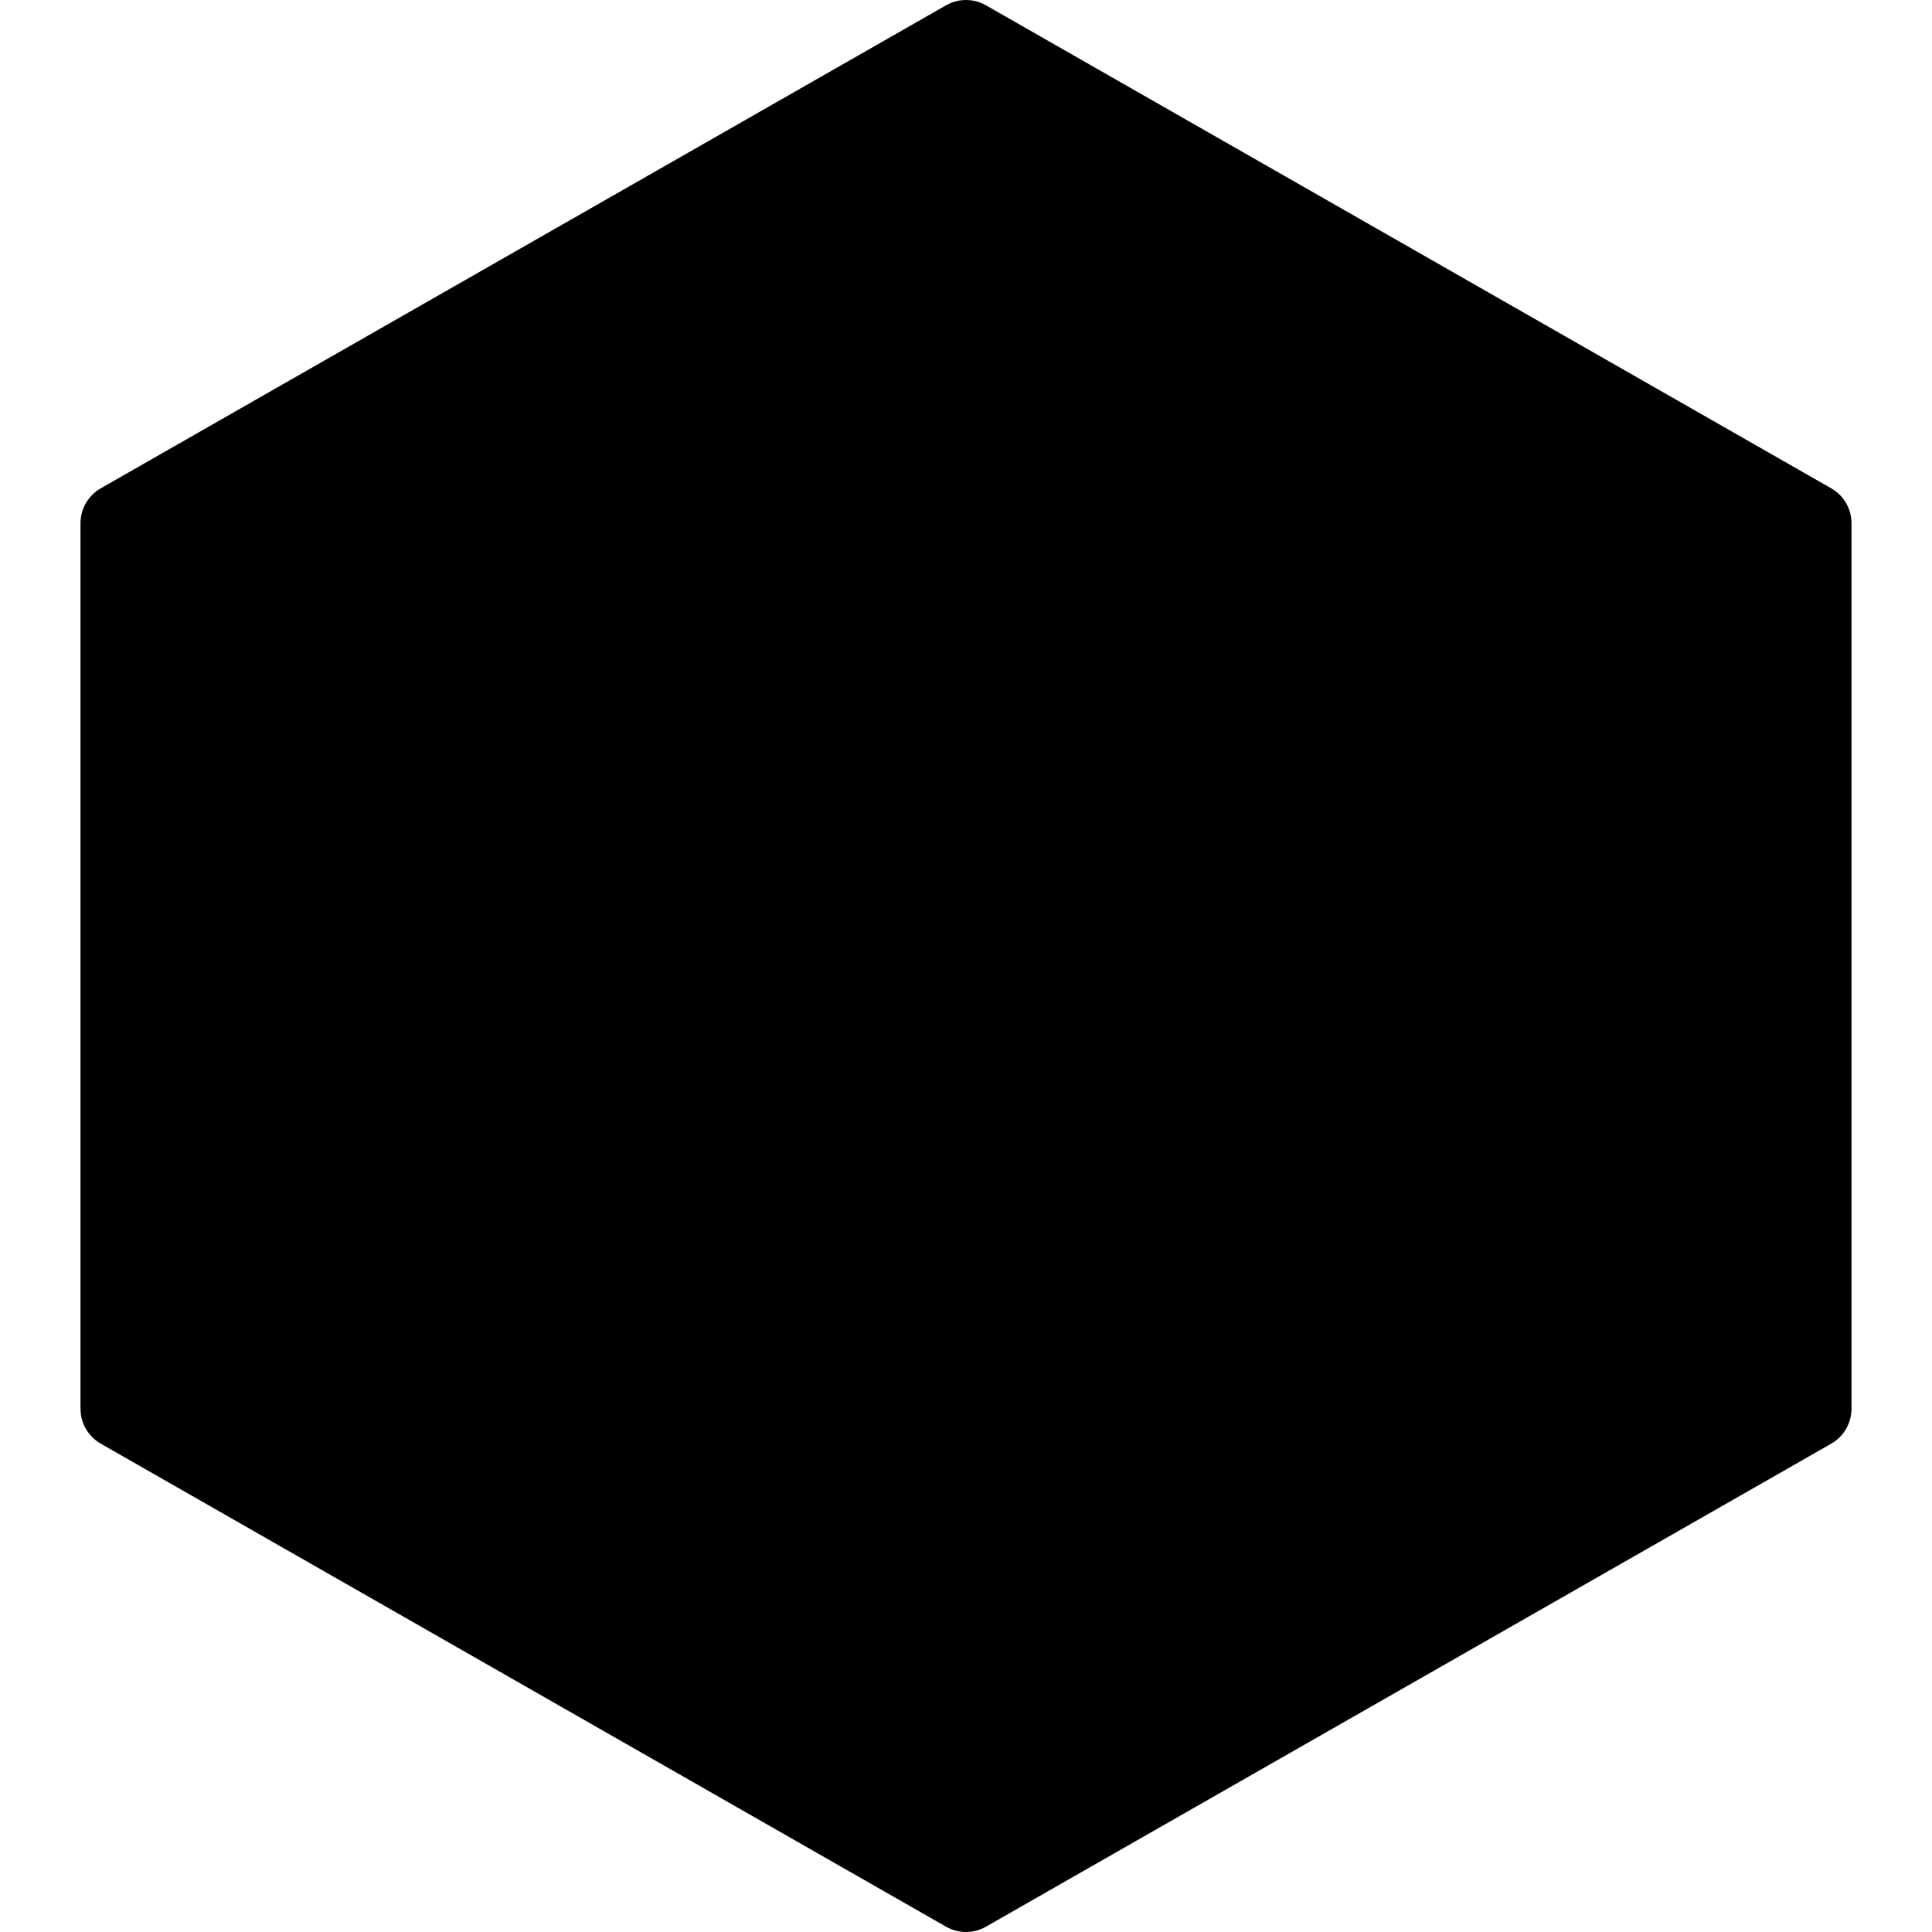 <?xml version="1.0" encoding="iso-8859-1"?>
<!-- Generator: Adobe Illustrator 19.2.1, SVG Export Plug-In . SVG Version: 6.00 Build 0)  -->
<svg version="1.1" id="Layer_1" xmlns="http://www.w3.org/2000/svg" xmlns:xlink="http://www.w3.org/1999/xlink" x="0px" y="0px"
	 viewBox="0 0 24 24" style="enable-background:new 0 0 24 24;" xml:space="preserve">
<g>
	<g>
		<path d="M22.748,6.066l-10.5-6c-0.154-0.088-0.342-0.088-0.496,0l-10.5,6C1.096,6.155,1,6.321,1,6.5v11
			c0,0.179,0.096,0.345,0.252,0.434l10.5,6C11.829,23.978,11.914,24,12,24s0.171-0.022,0.248-0.066l10.5-6
			C22.904,17.845,23,17.679,23,17.5v-11C23,6.321,22.904,6.155,22.748,6.066z"/>
	</g>
</g>
</svg>
